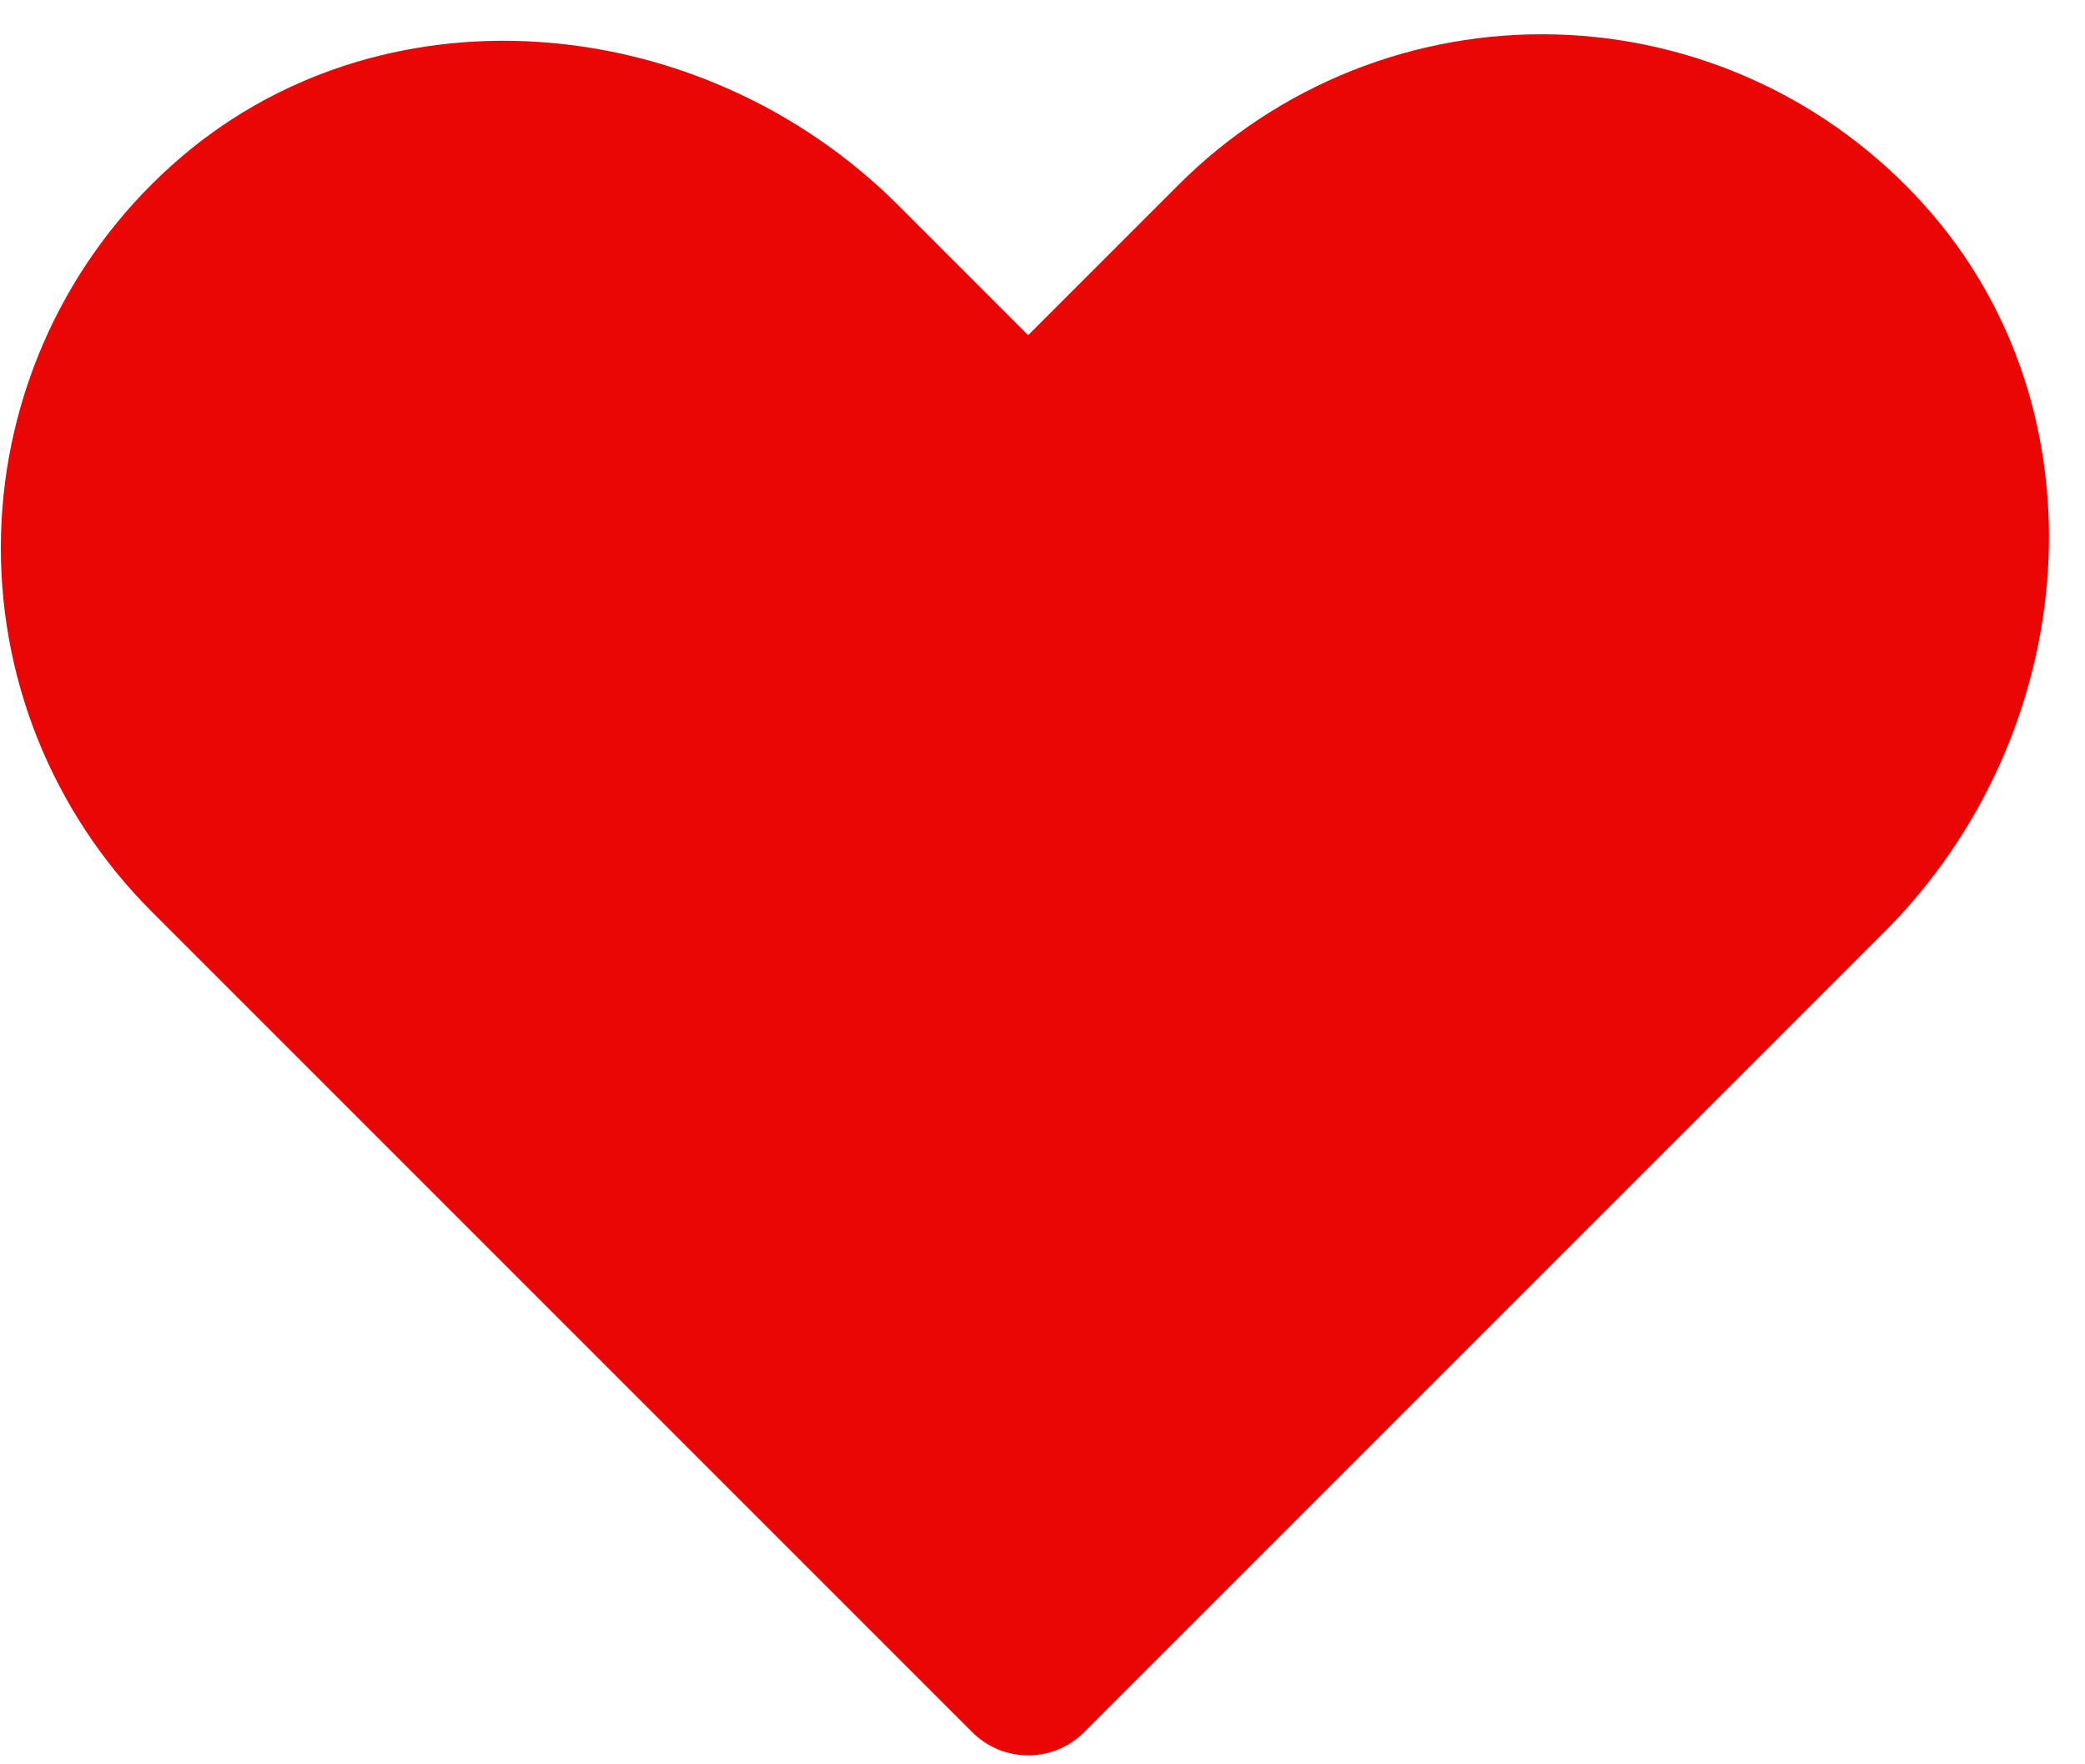 <svg width="39" height="33" viewBox="0 0 39 33" fill="none" xmlns="http://www.w3.org/2000/svg">
<path d="M20.277 32.4L35.25 17.427C38.929 13.748 39.471 7.696 35.99 3.83C35.118 2.859 34.057 2.075 32.872 1.527C31.688 0.98 30.404 0.679 29.099 0.644C27.794 0.609 26.496 0.84 25.283 1.323C24.071 1.807 22.969 2.532 22.046 3.455L19.232 6.269L16.802 3.839C13.123 0.16 7.071 -0.382 3.205 3.099C2.234 3.971 1.45 5.032 0.902 6.217C0.355 7.402 0.054 8.686 0.019 9.99C-0.016 11.295 0.215 12.593 0.698 13.806C1.182 15.018 1.907 16.12 2.83 17.043L18.187 32.4C18.464 32.677 18.84 32.833 19.232 32.833C19.624 32.833 20 32.677 20.277 32.4Z" fill="#EB0606"/>
</svg>
